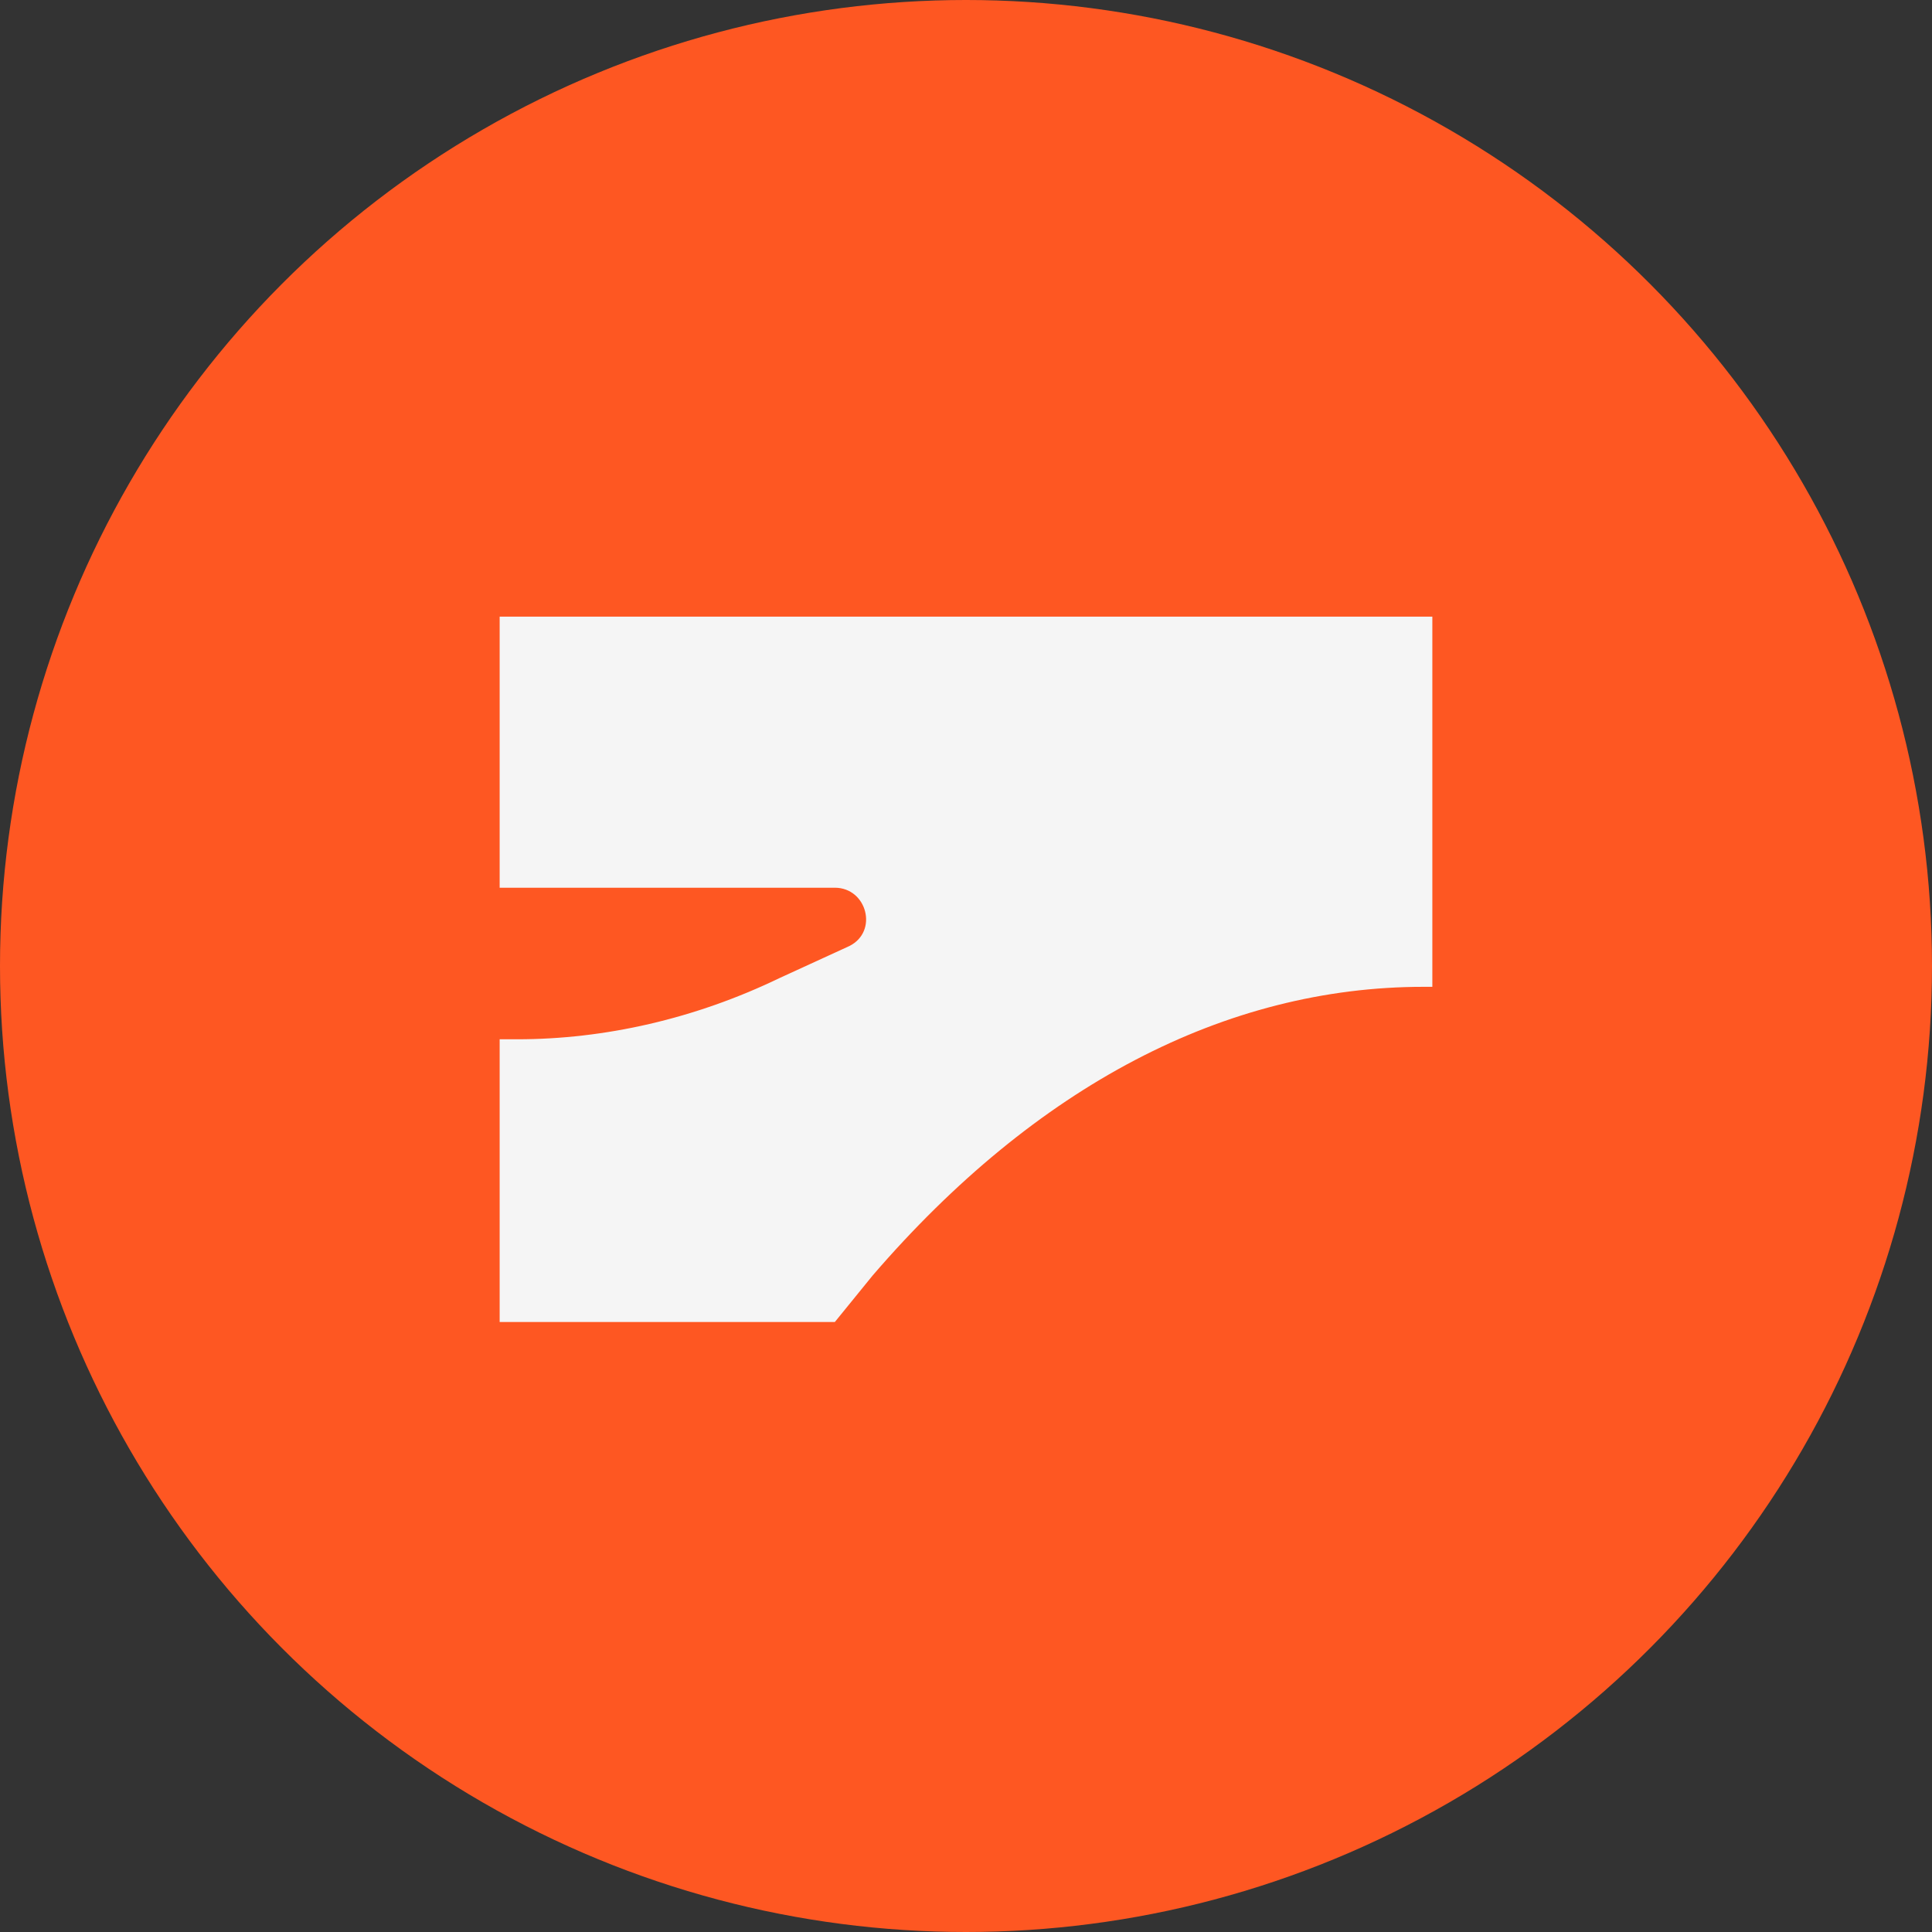 <svg width="58" height="58" viewBox="0 0 58 58" fill="none" xmlns="http://www.w3.org/2000/svg">
<rect x="0" y="0" width="58" height="58" fill="#333333" stroke="none"/>
<circle cx="29" cy="29" r="29" fill="#FE5722"/>
<path fill-rule="evenodd" clip-rule="evenodd" d="M29.875 18.512H43V21.137V29.625H42.737C36.788 29.625 31.1 32.6 26.2 38.288L25.062 39.688H15V31.2H15.525C18.15 31.2 20.863 30.587 23.4 29.363L25.5 28.4C26.375 27.962 26.025 26.65 25.062 26.65H15V18.512H29.875V18.512Z" fill="#F5F5F5"/>
</svg>
